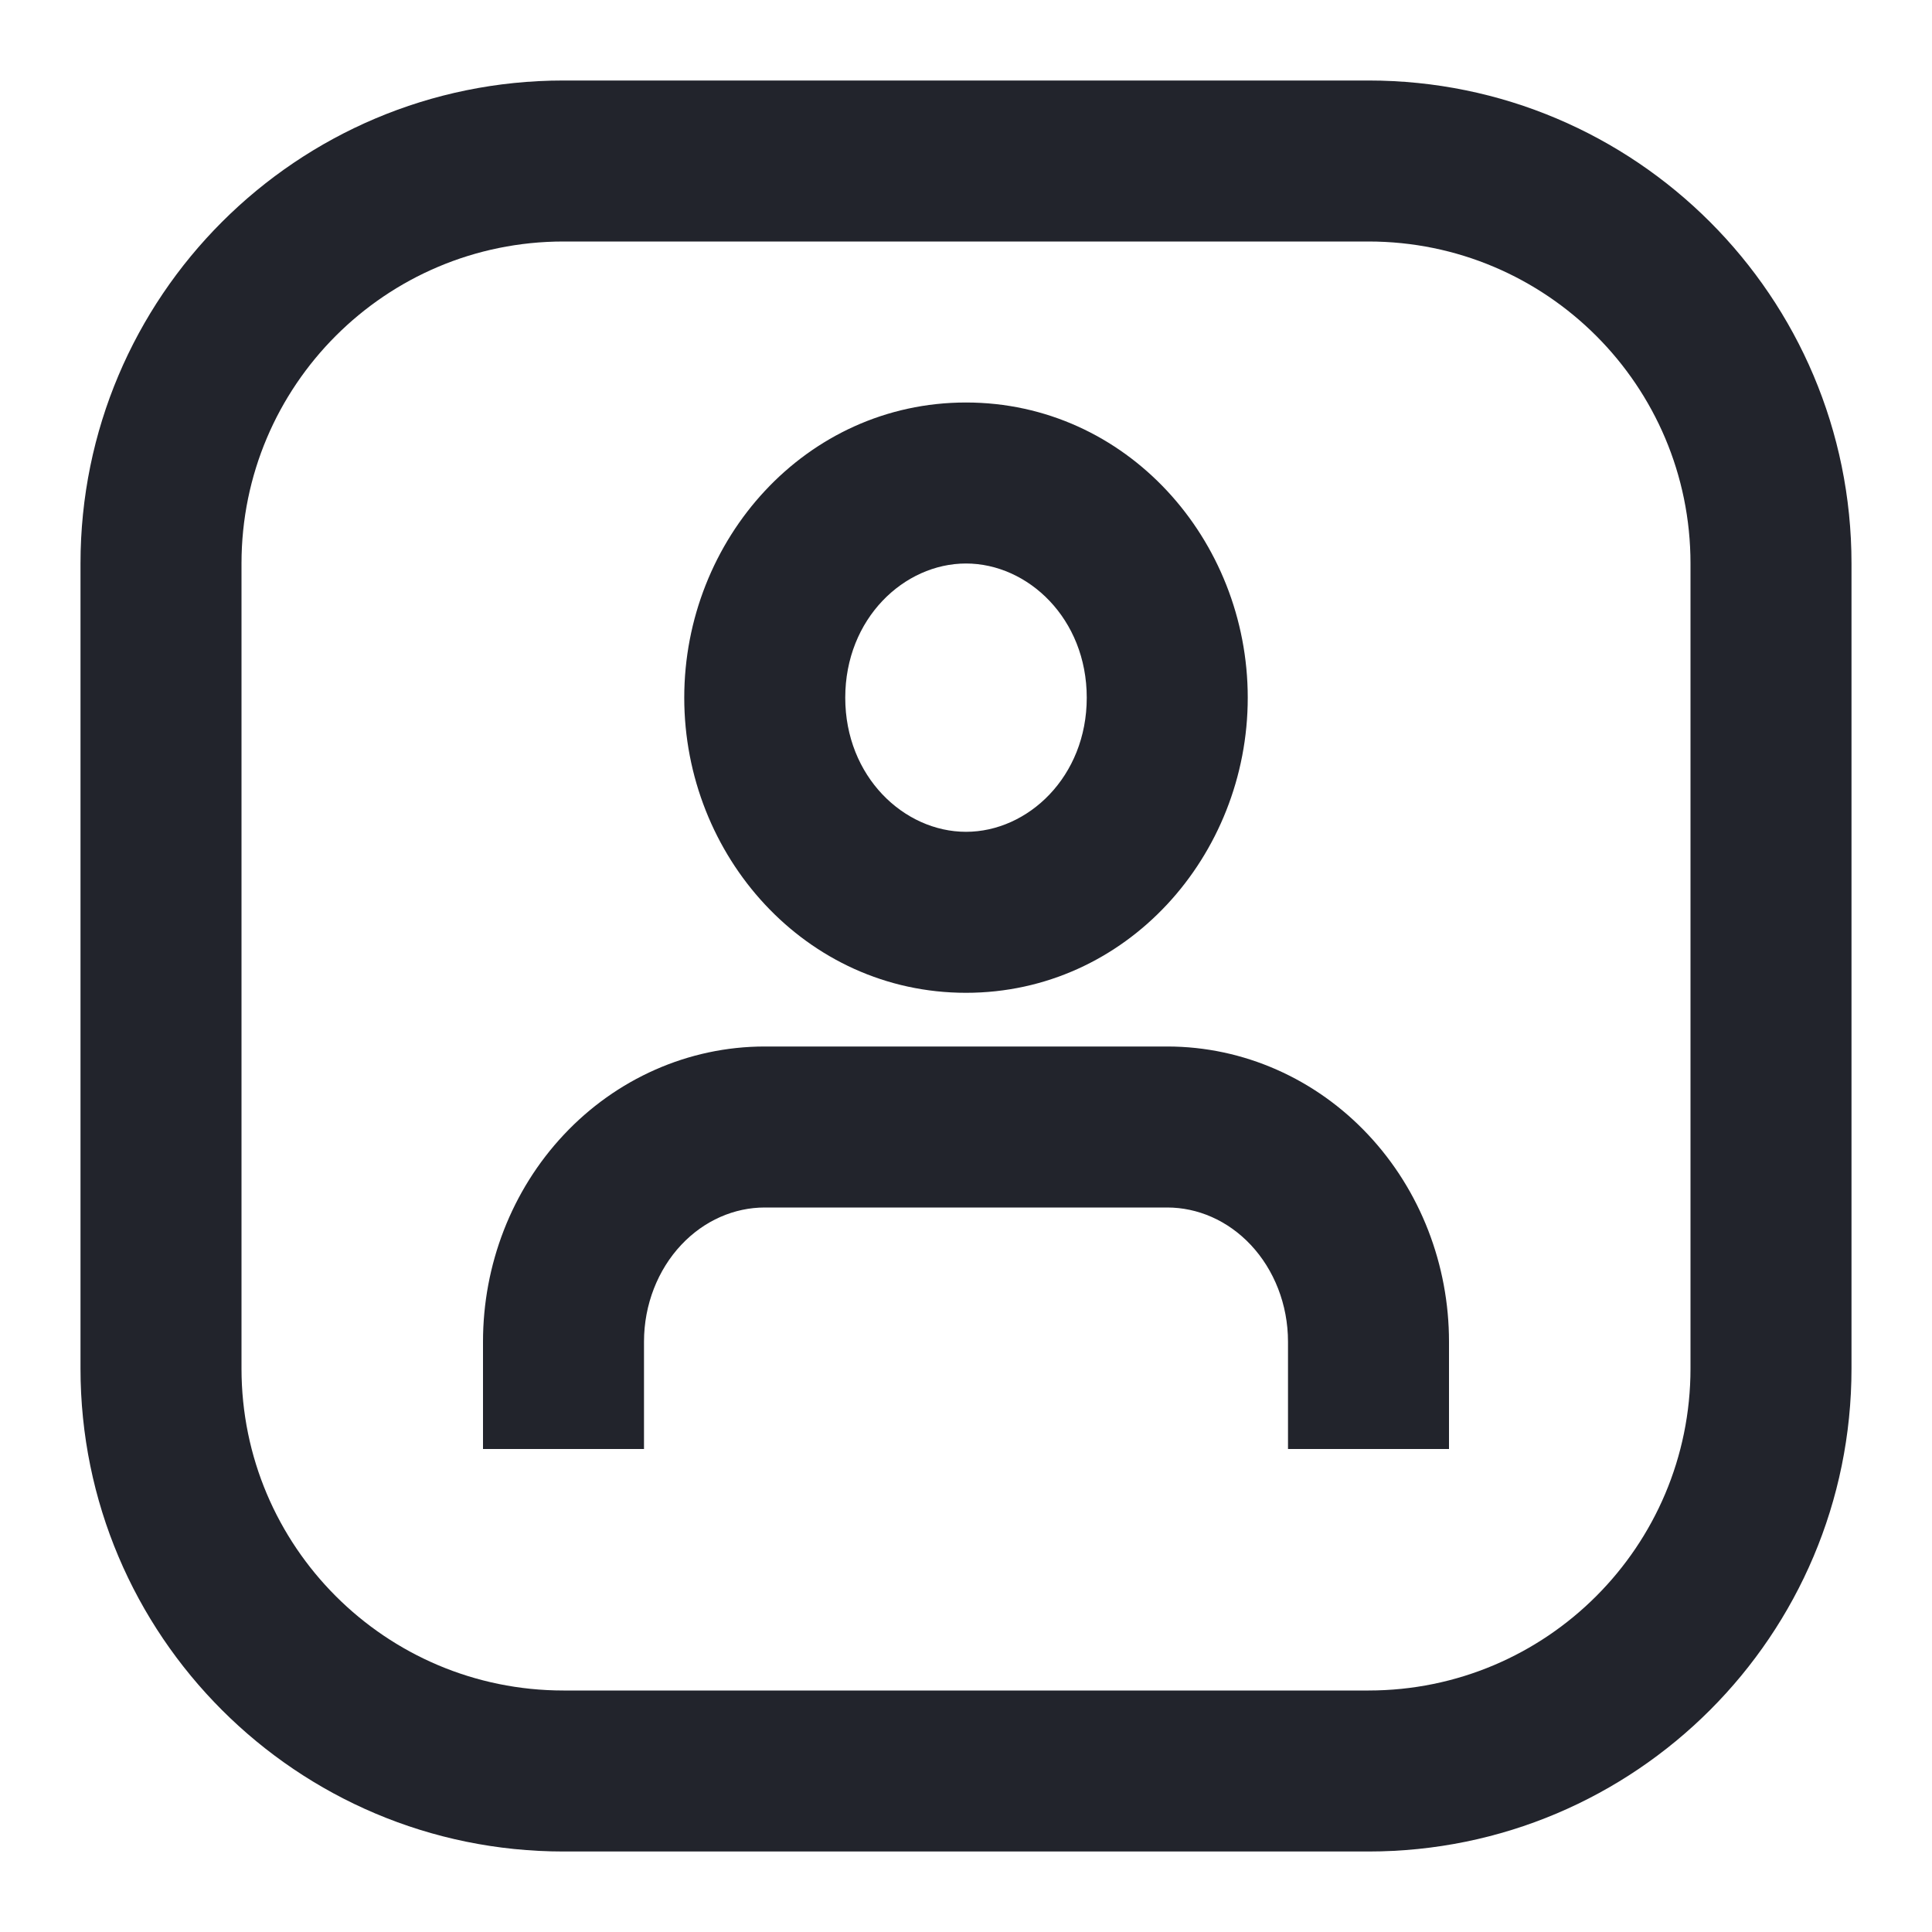 <svg width="24" height="24" viewBox="0 0 24 24" fill="none" xmlns="http://www.w3.org/2000/svg">
<path fill-rule="evenodd" clip-rule="evenodd" d="M1 7C1 3.686 3.686 1 7 1H17C20.314 1 23 3.686 23 7V17C23 20.314 20.314 23 17 23H7C3.686 23 1 20.314 1 17V7ZM7 3C4.791 3 3 4.791 3 7V17C3 19.209 4.791 21 7 21H17C19.209 21 21 19.209 21 17V7C21 4.791 19.209 3 17 3H7ZM12 7C11.231 7 10.5 7.684 10.5 8.667C10.5 9.649 11.231 10.333 12 10.333C12.769 10.333 13.5 9.649 13.5 8.667C13.5 7.684 12.769 7 12 7ZM8.5 8.667C8.5 6.703 10.007 5 12 5C13.993 5 15.5 6.703 15.5 8.667C15.5 10.63 13.993 12.333 12 12.333C10.007 12.333 8.5 10.63 8.5 8.667ZM7.003 14.097C7.653 13.403 8.55 13 9.5 13H14.5C15.45 13 16.347 13.403 16.997 14.097C17.646 14.789 18 15.714 18 16.667V18H16V16.667C16 16.205 15.827 15.773 15.538 15.465C15.251 15.159 14.876 15 14.5 15H9.5C9.124 15 8.749 15.159 8.462 15.465C8.173 15.773 8 16.205 8 16.667V18H6V16.667C6 15.714 6.354 14.789 7.003 14.097Z" fill="#22242C"/>
</svg>
